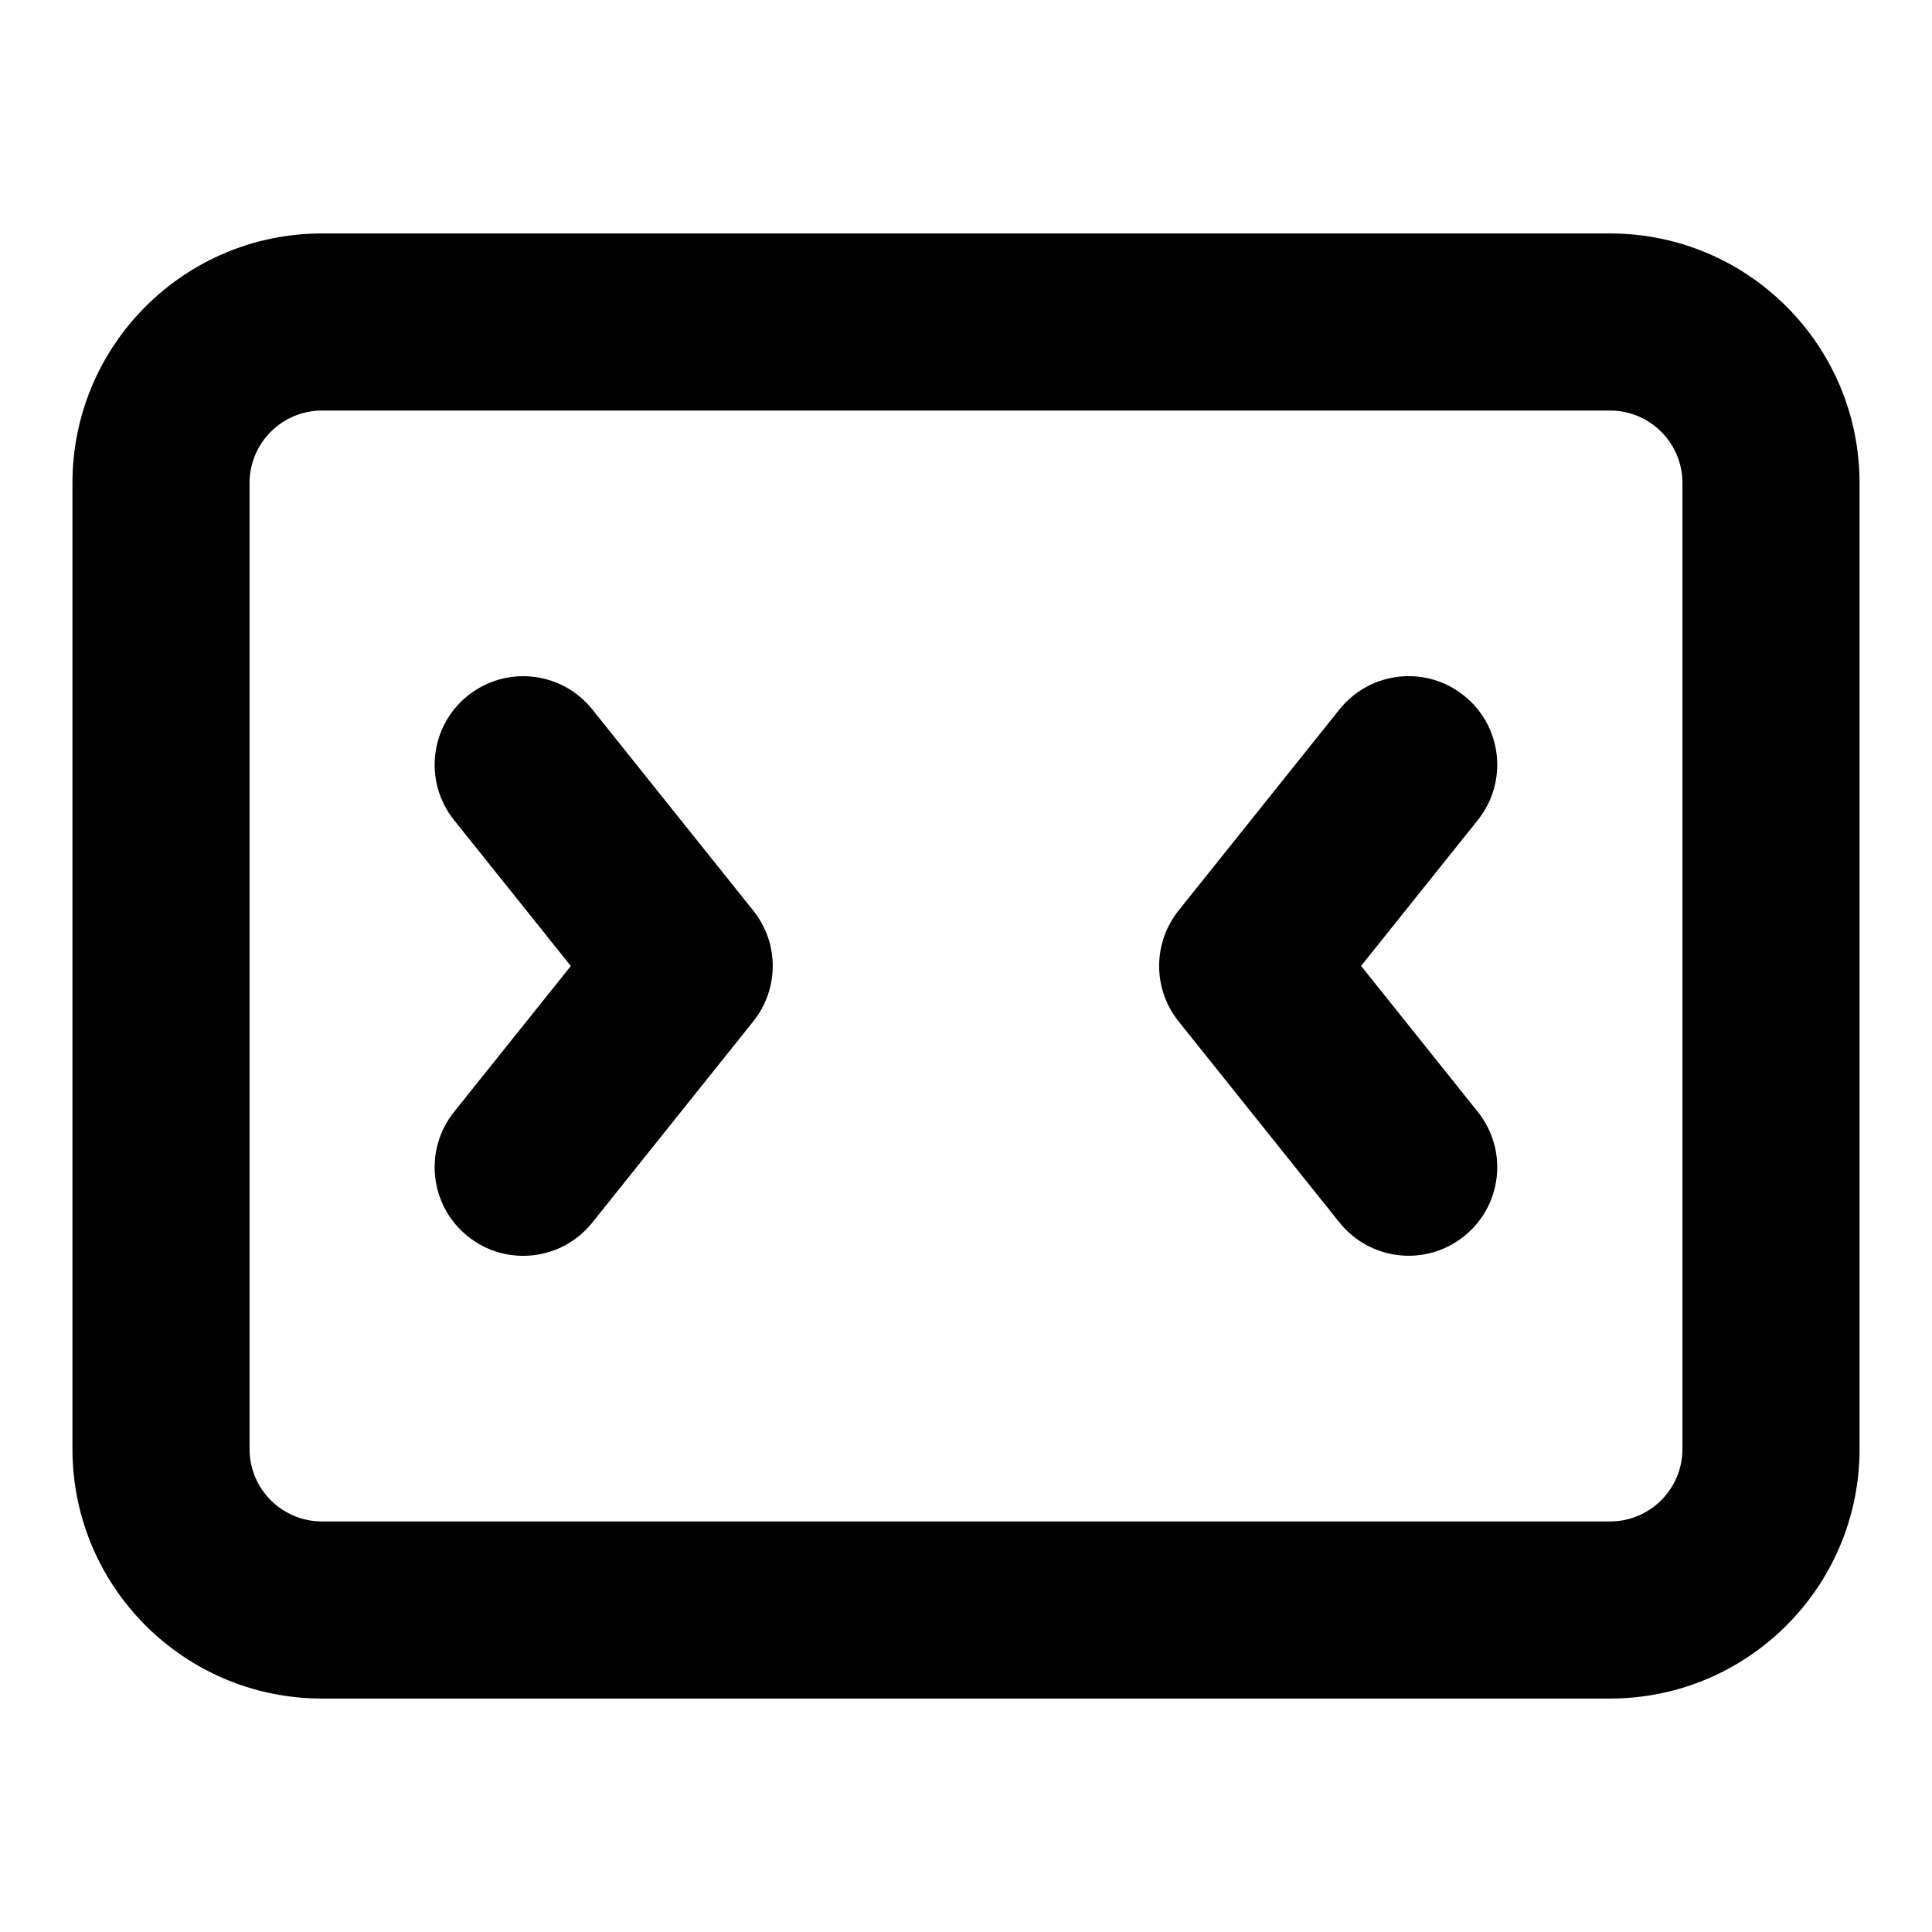 <svg width="24" height="24" viewBox="0 0 24 24" fill="currentColor" xmlns="http://www.w3.org/2000/svg">
<path d="M14.64 12.687C14.319 12.285 14.319 11.714 14.64 11.312L16.64 8.812C17.02 8.338 17.712 8.261 18.186 8.641C18.661 9.02 18.738 9.712 18.358 10.187L16.908 11.999L18.358 13.812C18.738 14.287 18.661 14.979 18.186 15.358C17.712 15.738 17.02 15.661 16.64 15.187L14.64 12.687Z"  />
<path d="M9.358 11.313C9.68 11.715 9.68 12.285 9.358 12.687L7.358 15.187C6.979 15.662 6.287 15.739 5.812 15.359C5.338 14.979 5.261 14.287 5.64 13.813L7.091 12L5.64 10.187C5.261 9.713 5.338 9.021 5.812 8.641C6.287 8.262 6.979 8.338 7.358 8.813L9.358 11.313Z"  />
<path fill-rule="evenodd" clip-rule="evenodd" d="M0.9 6C0.9 4.288 2.288 2.9 4 2.9H20C21.712 2.9 23.1 4.288 23.1 6V18C23.1 19.712 21.712 21.1 20 21.1H4C2.288 21.1 0.9 19.712 0.9 18V6ZM4 5.1C3.503 5.1 3.1 5.503 3.1 6V18C3.1 18.497 3.503 18.9 4 18.9H20C20.497 18.9 20.9 18.497 20.9 18V6C20.9 5.503 20.497 5.1 20 5.1H4Z"  />
</svg>
